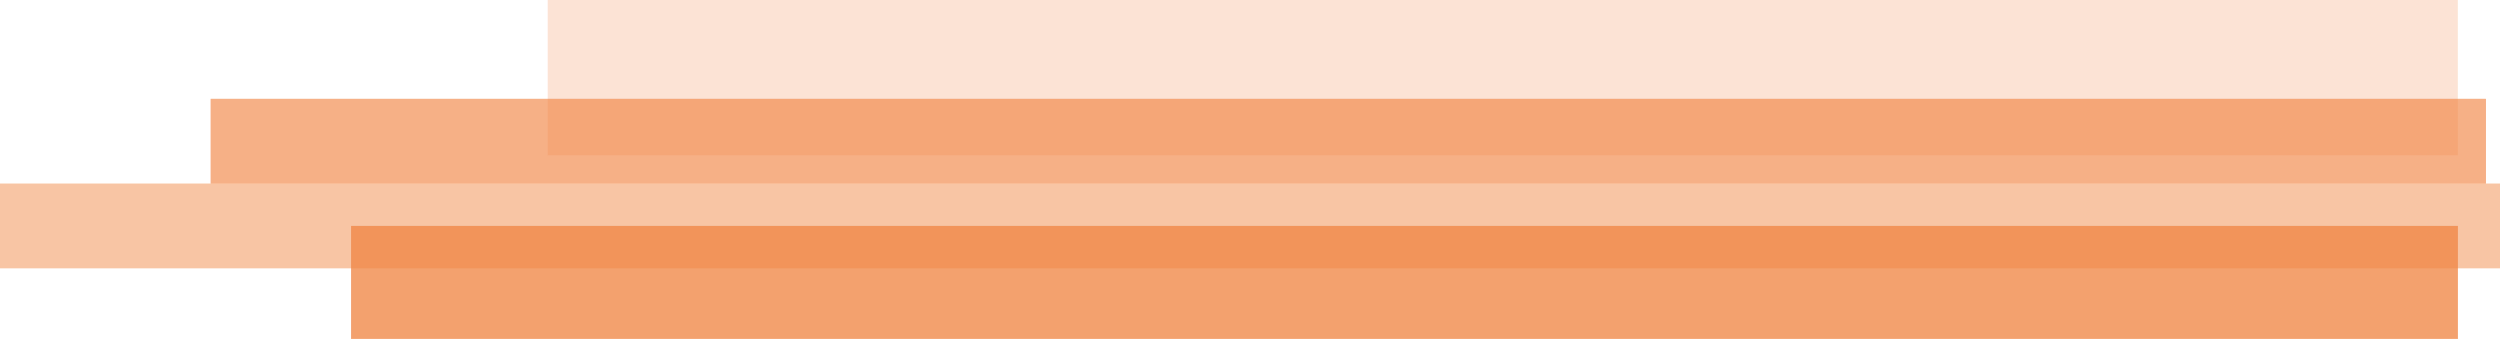 <svg width="450" height="61" viewBox="0 0 450 61" fill="none" xmlns="http://www.w3.org/2000/svg">
<rect x="98.596" width="343.82" height="27.958" fill="#F08847" fill-opacity="0.08"/>
<rect x="37.921" y="17.792" width="409.551" height="15.25" fill="#F08847" fill-opacity="0.3"/>
<rect y="33.042" width="450" height="15.25" fill="#F08847" fill-opacity="0.2"/>
<rect x="63.202" y="40.667" width="379.214" height="20.333" fill="#F08847" fill-opacity="0.4"/>
<rect x="98.596" width="343.82" height="27.958" fill="#F08847" fill-opacity="0.08"/>
<rect x="37.921" y="17.792" width="409.551" height="15.25" fill="#F08847" fill-opacity="0.3"/>
<rect y="33.042" width="450" height="15.25" fill="#F08847" fill-opacity="0.2"/>
<rect x="63.202" y="40.667" width="379.214" height="20.333" fill="#F08847" fill-opacity="0.4"/>
<rect x="98.596" width="343.82" height="27.958" fill="#F08847" fill-opacity="0.08"/>
<rect x="37.921" y="17.792" width="409.551" height="15.25" fill="#F08847" fill-opacity="0.3"/>
<rect y="33.042" width="450" height="15.25" fill="#F08847" fill-opacity="0.2"/>
<rect x="63.202" y="40.667" width="379.214" height="20.333" fill="#F08847" fill-opacity="0.4"/>
</svg>
